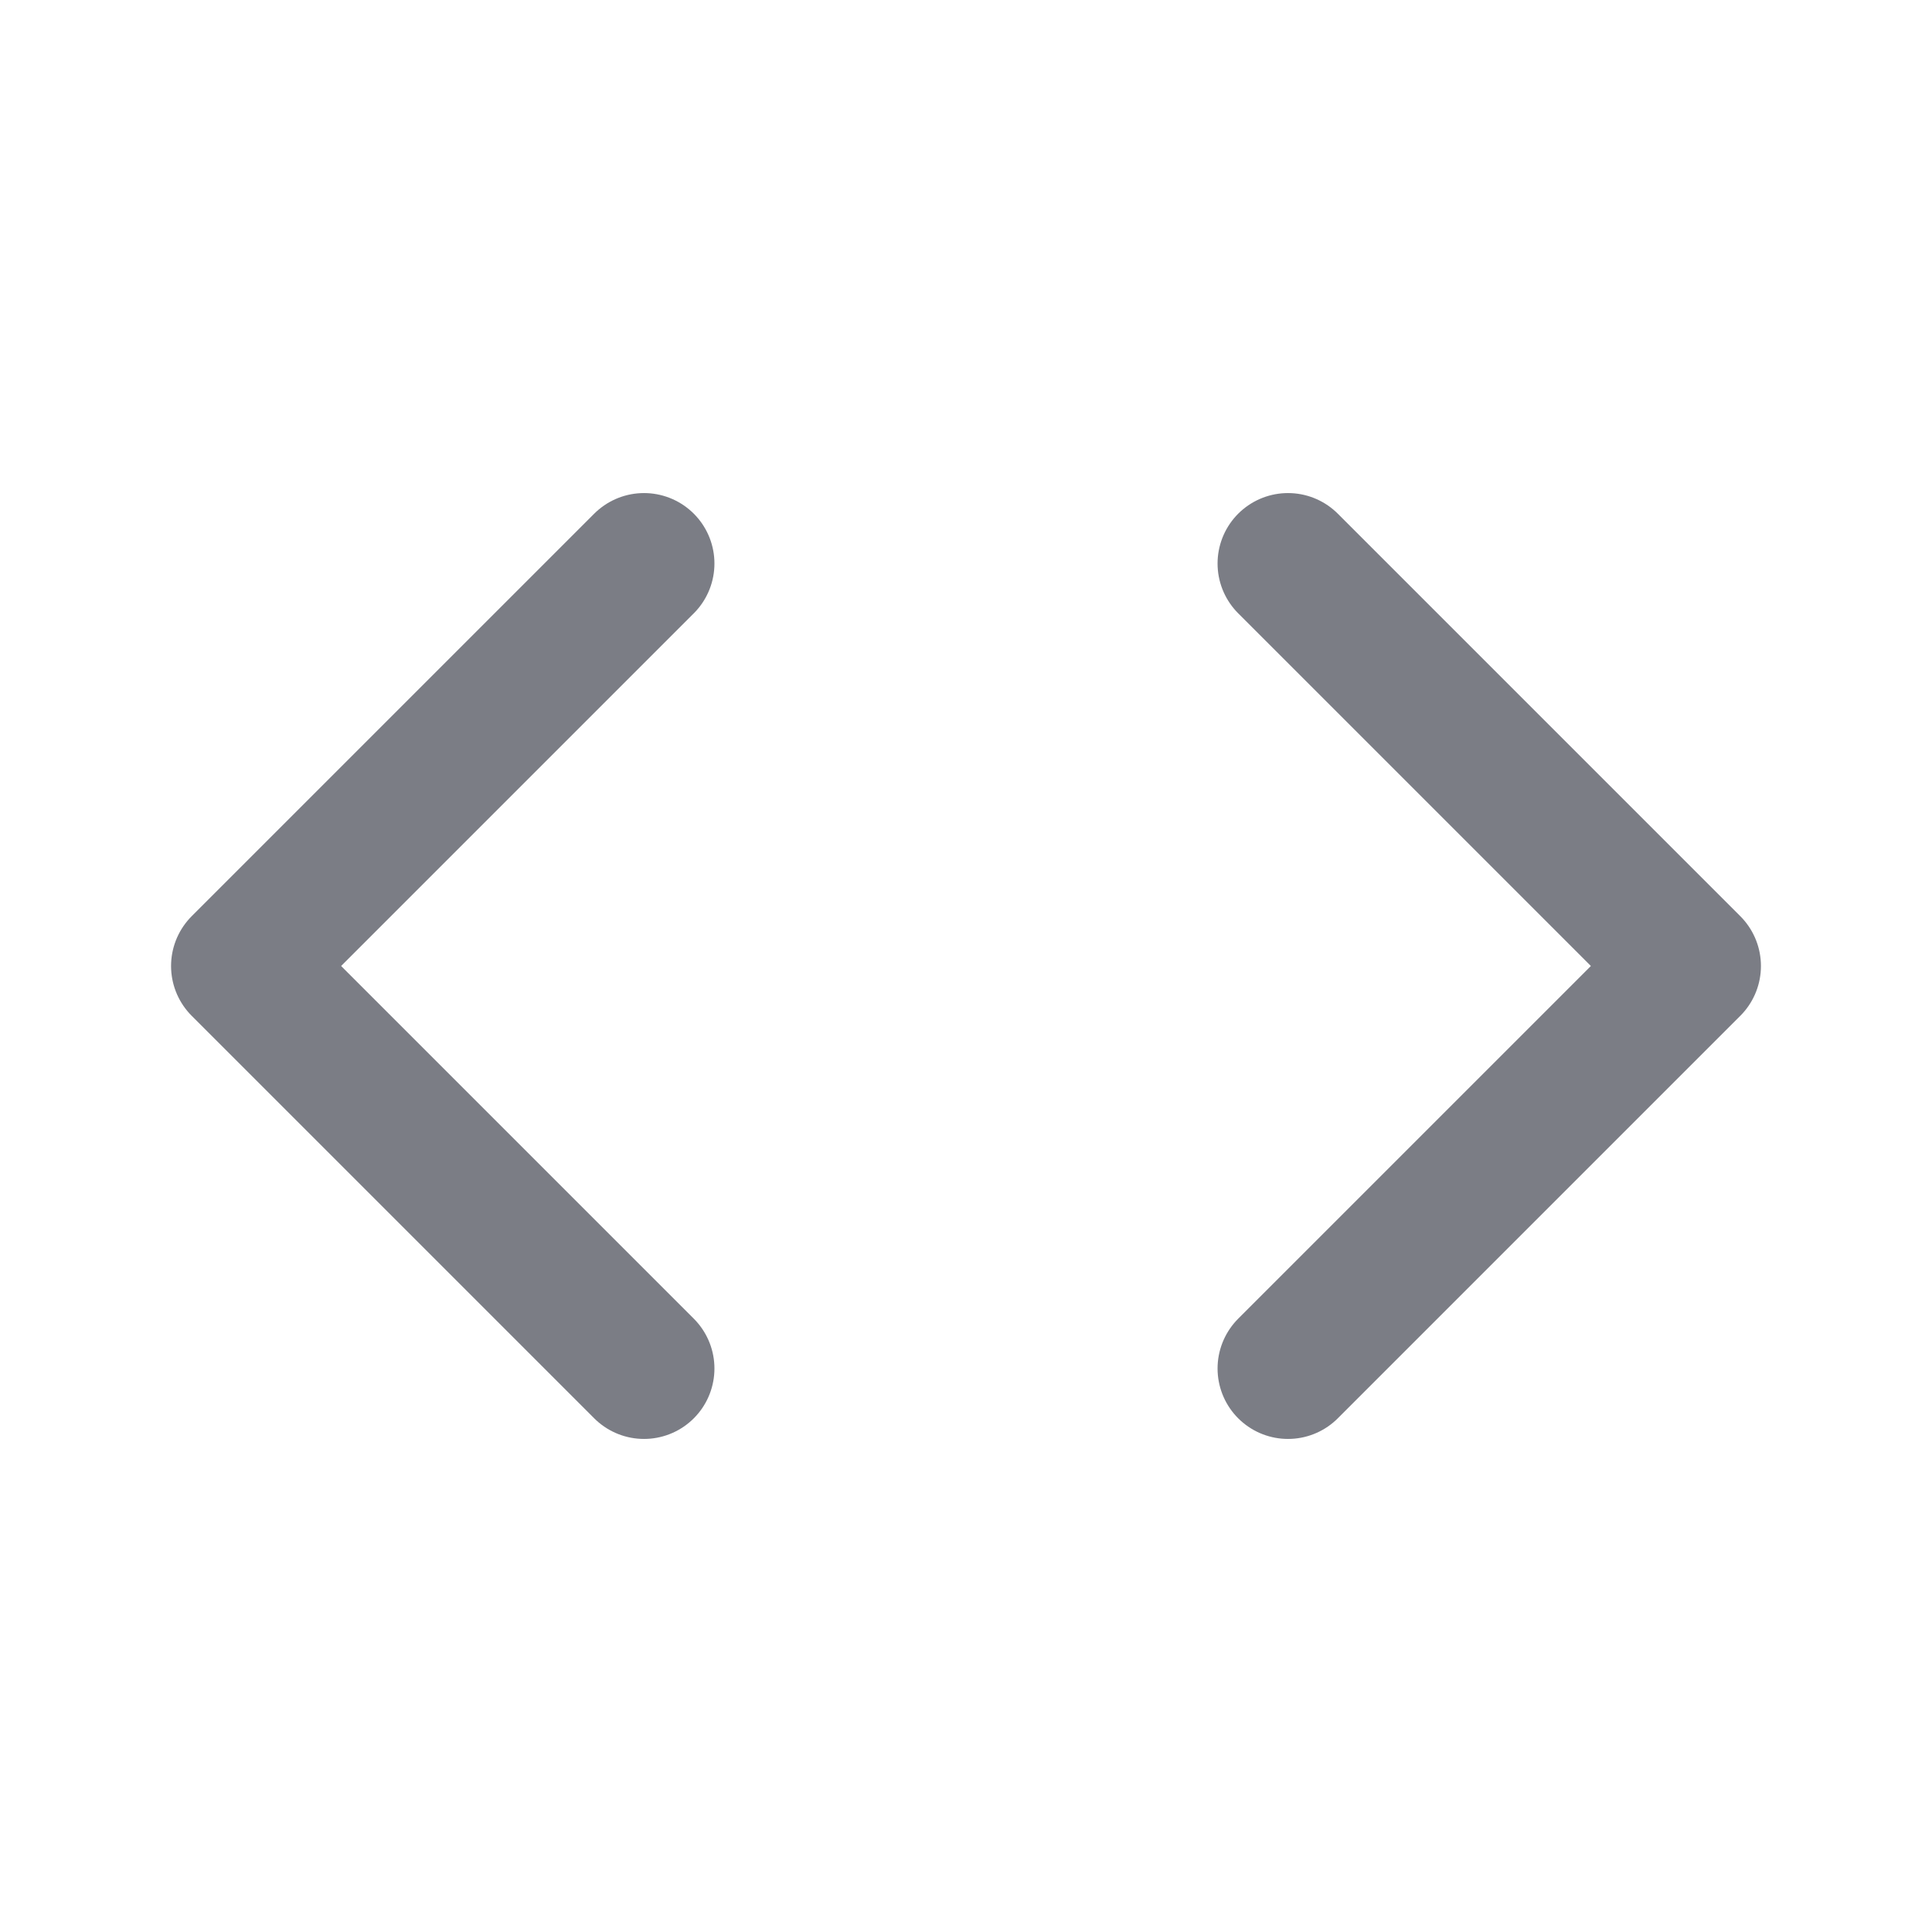 <svg width="48" height="48" viewBox="0 0 48 48" fill="none" xmlns="http://www.w3.org/2000/svg">
<path d="M16 14L6 24L16 34M32 34L42 24L32 14" stroke="#7B7D85" stroke-width="3.5" stroke-linecap="round" stroke-linejoin="round"/>
</svg>
